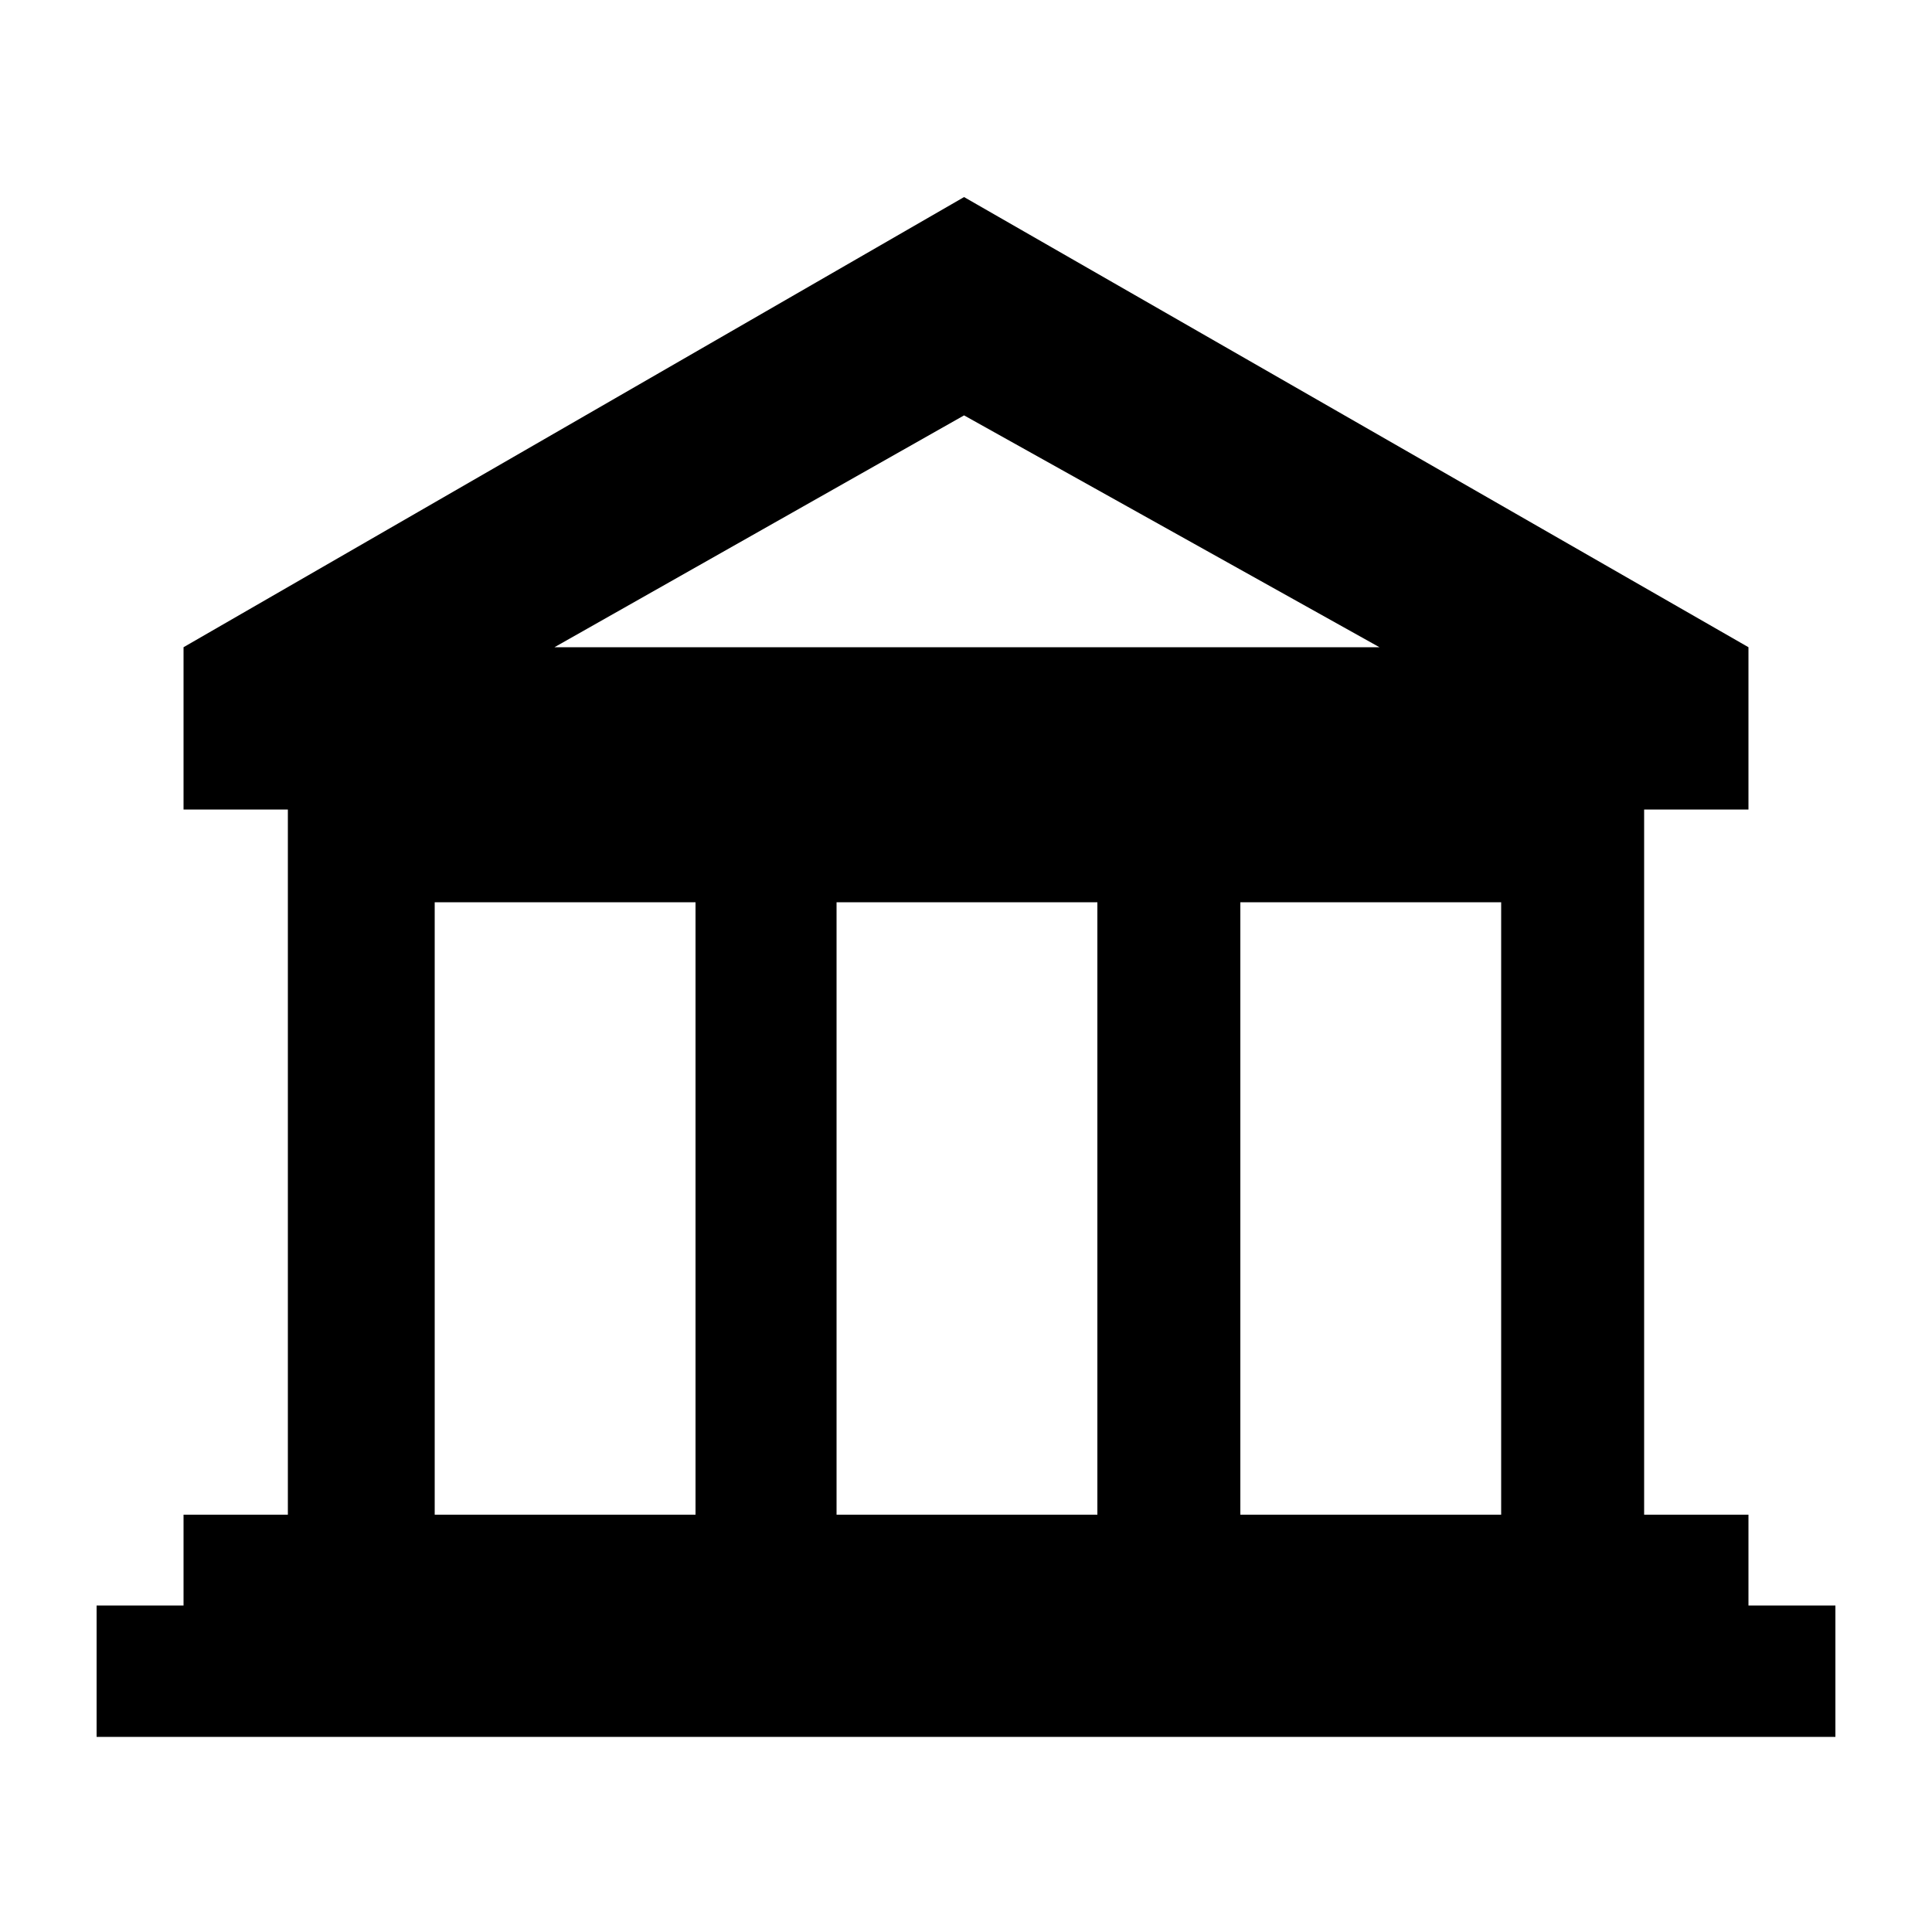 <svg xmlns="http://www.w3.org/2000/svg" viewBox="0 0 100 100"><path d="M90.5 78.4h-5.4V41.9h5.4v-8.4L49.9 10.2 9.5 33.5v8.4h5.4v36.5H9.5v4.7H5v6.8h90v-6.8h-4.5v-4.7zM71.4 33.5H28.7l21.2-12 21.5 12zM22.5 78.4V46.7H36v31.7H22.5zm20.8 0V46.7h13.5v31.7H43.3zm20.9 0V46.7h13.5v31.7H64.2z"/></svg>